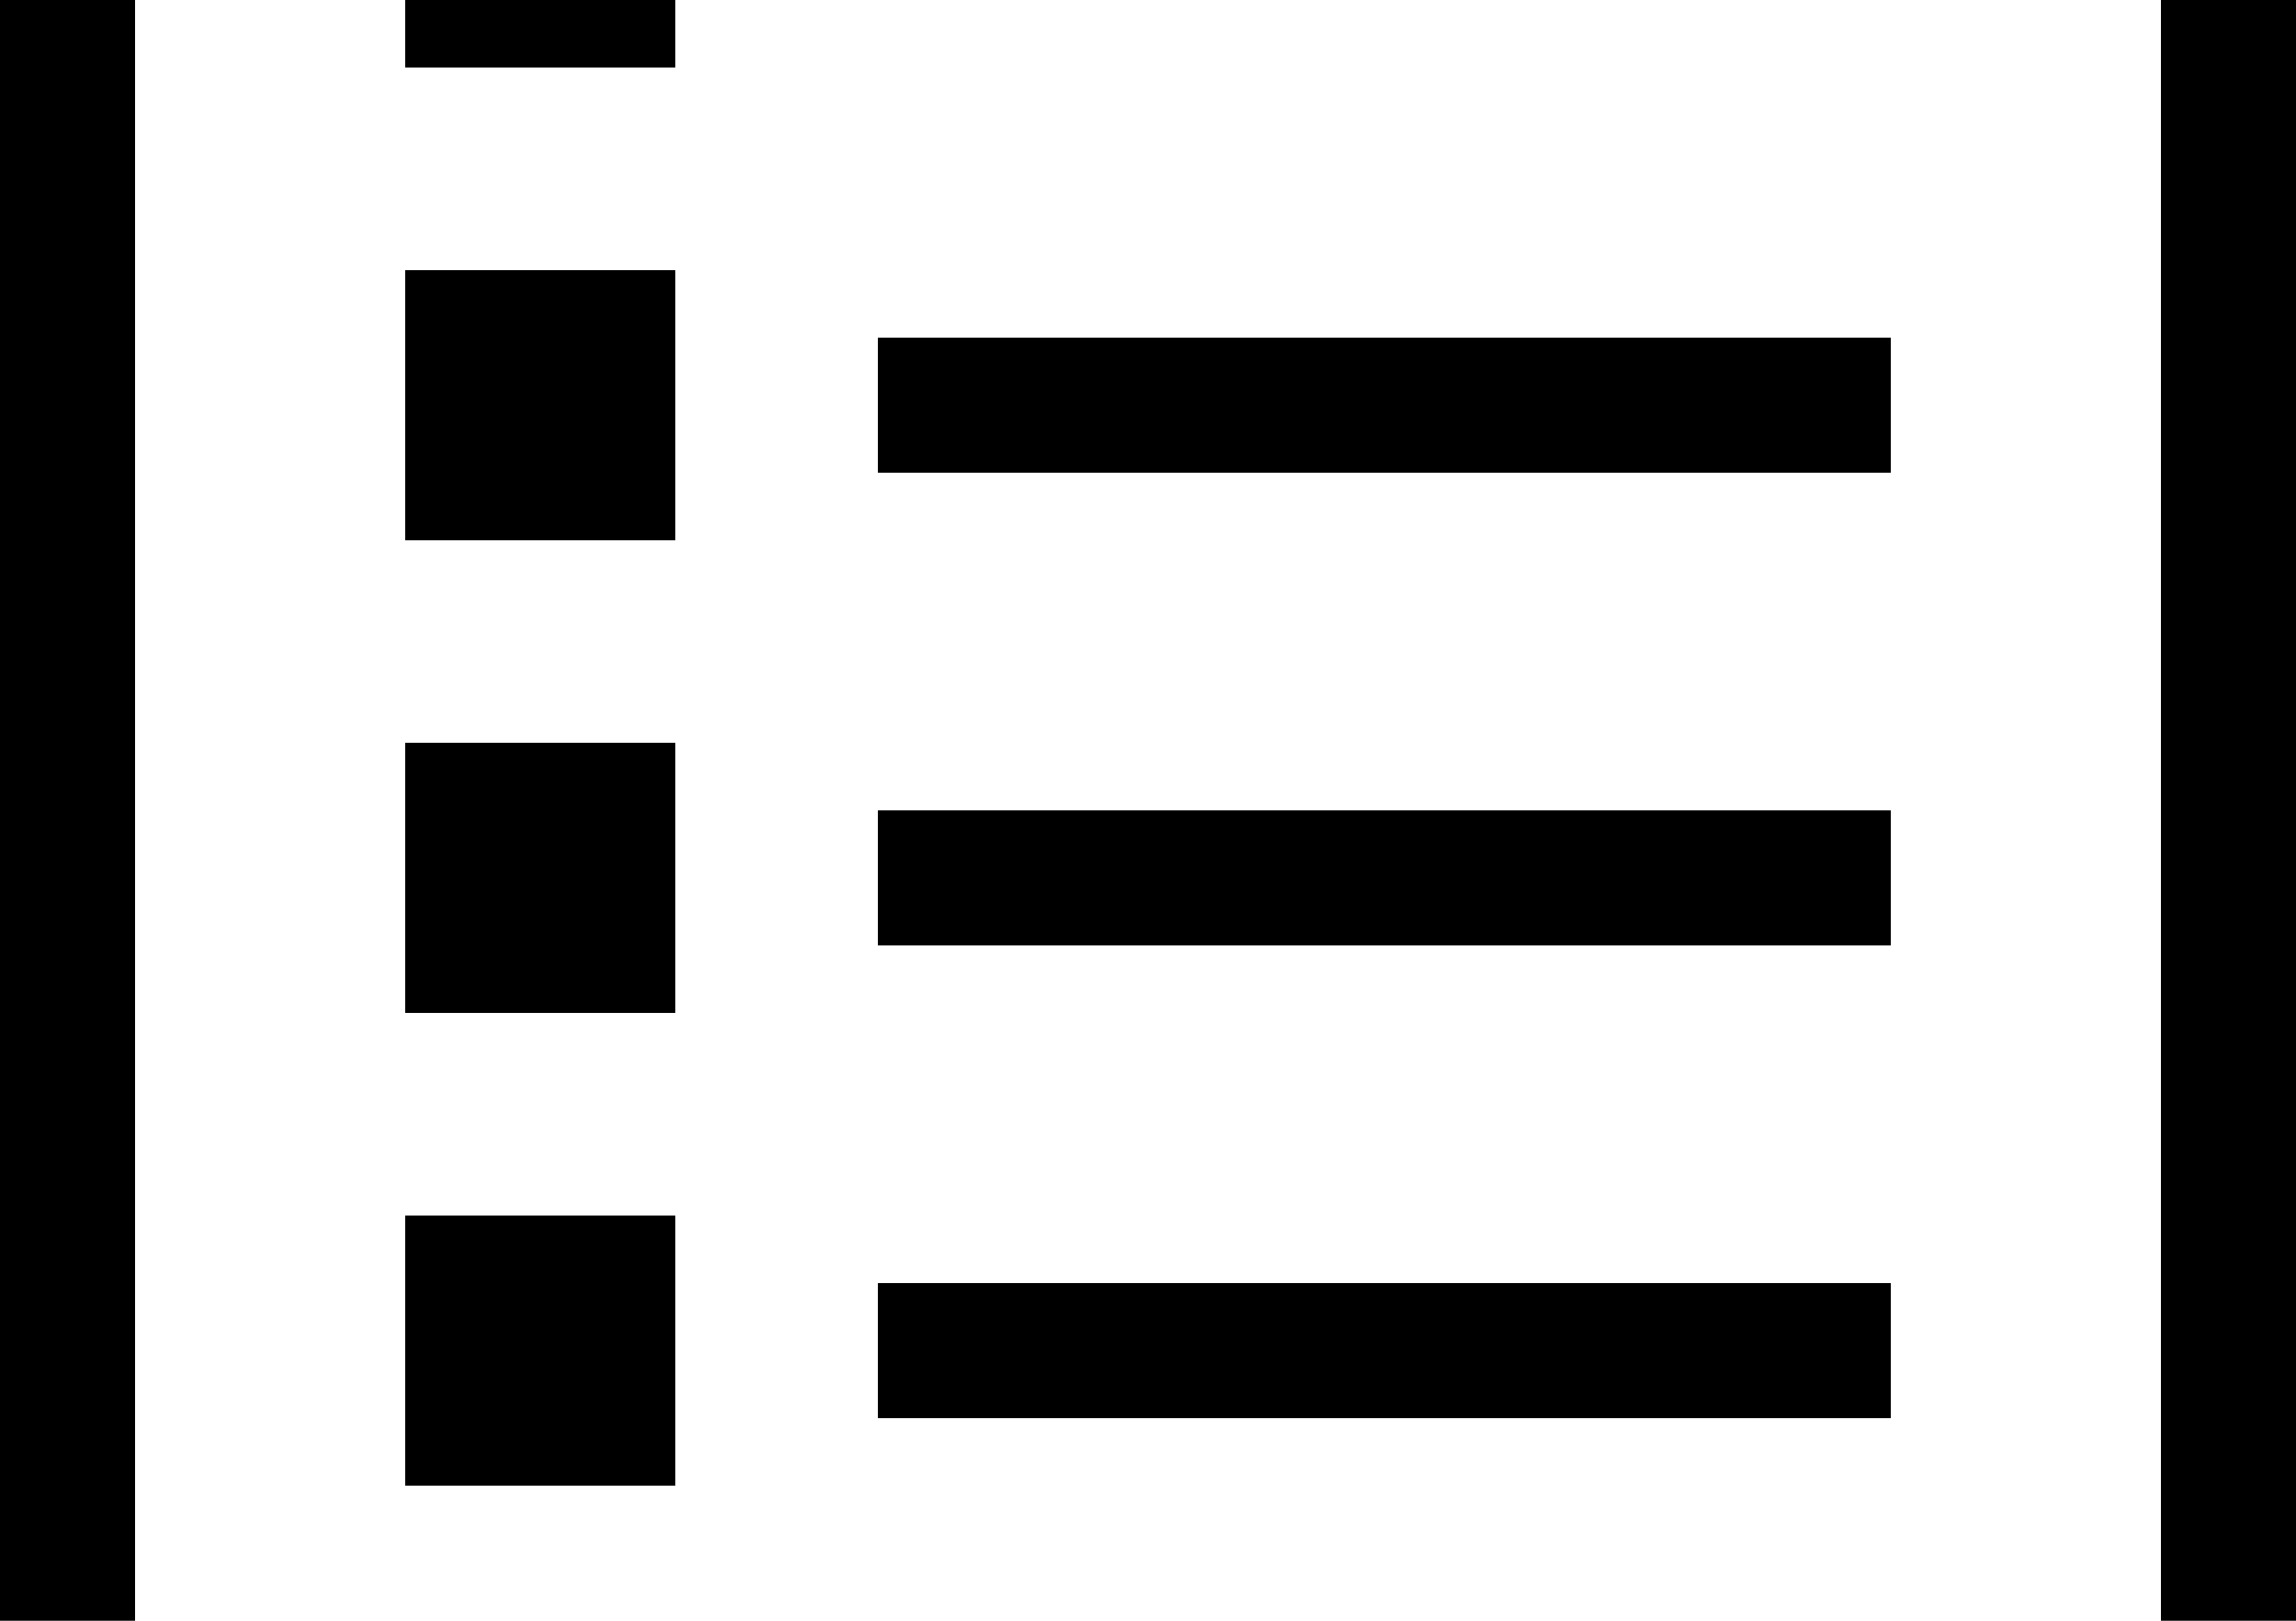 <svg width="1700" height="1200" viewBox="0 0 1700 1200" xmlns="http://www.w3.org/2000/svg"><path d="M1600-450v2100H100V-450h1500zm0-100H100A100 100 0 000-450v2100a100 100 0 00100 100h1500a100 100 0 00100-100V-450a100 100 0 00-100-100zm-200 450H650V0h750v-100zm0 350H650v100h750V250zm0 350H650v100h750V600zm0 350H650v100h750V950zM500-150H300V50h200v-200zm0 350H300v200h200V200zm0 350H300v200h200V550zm0 350H300v200h200V900z" fill-rule="evenodd"/></svg>